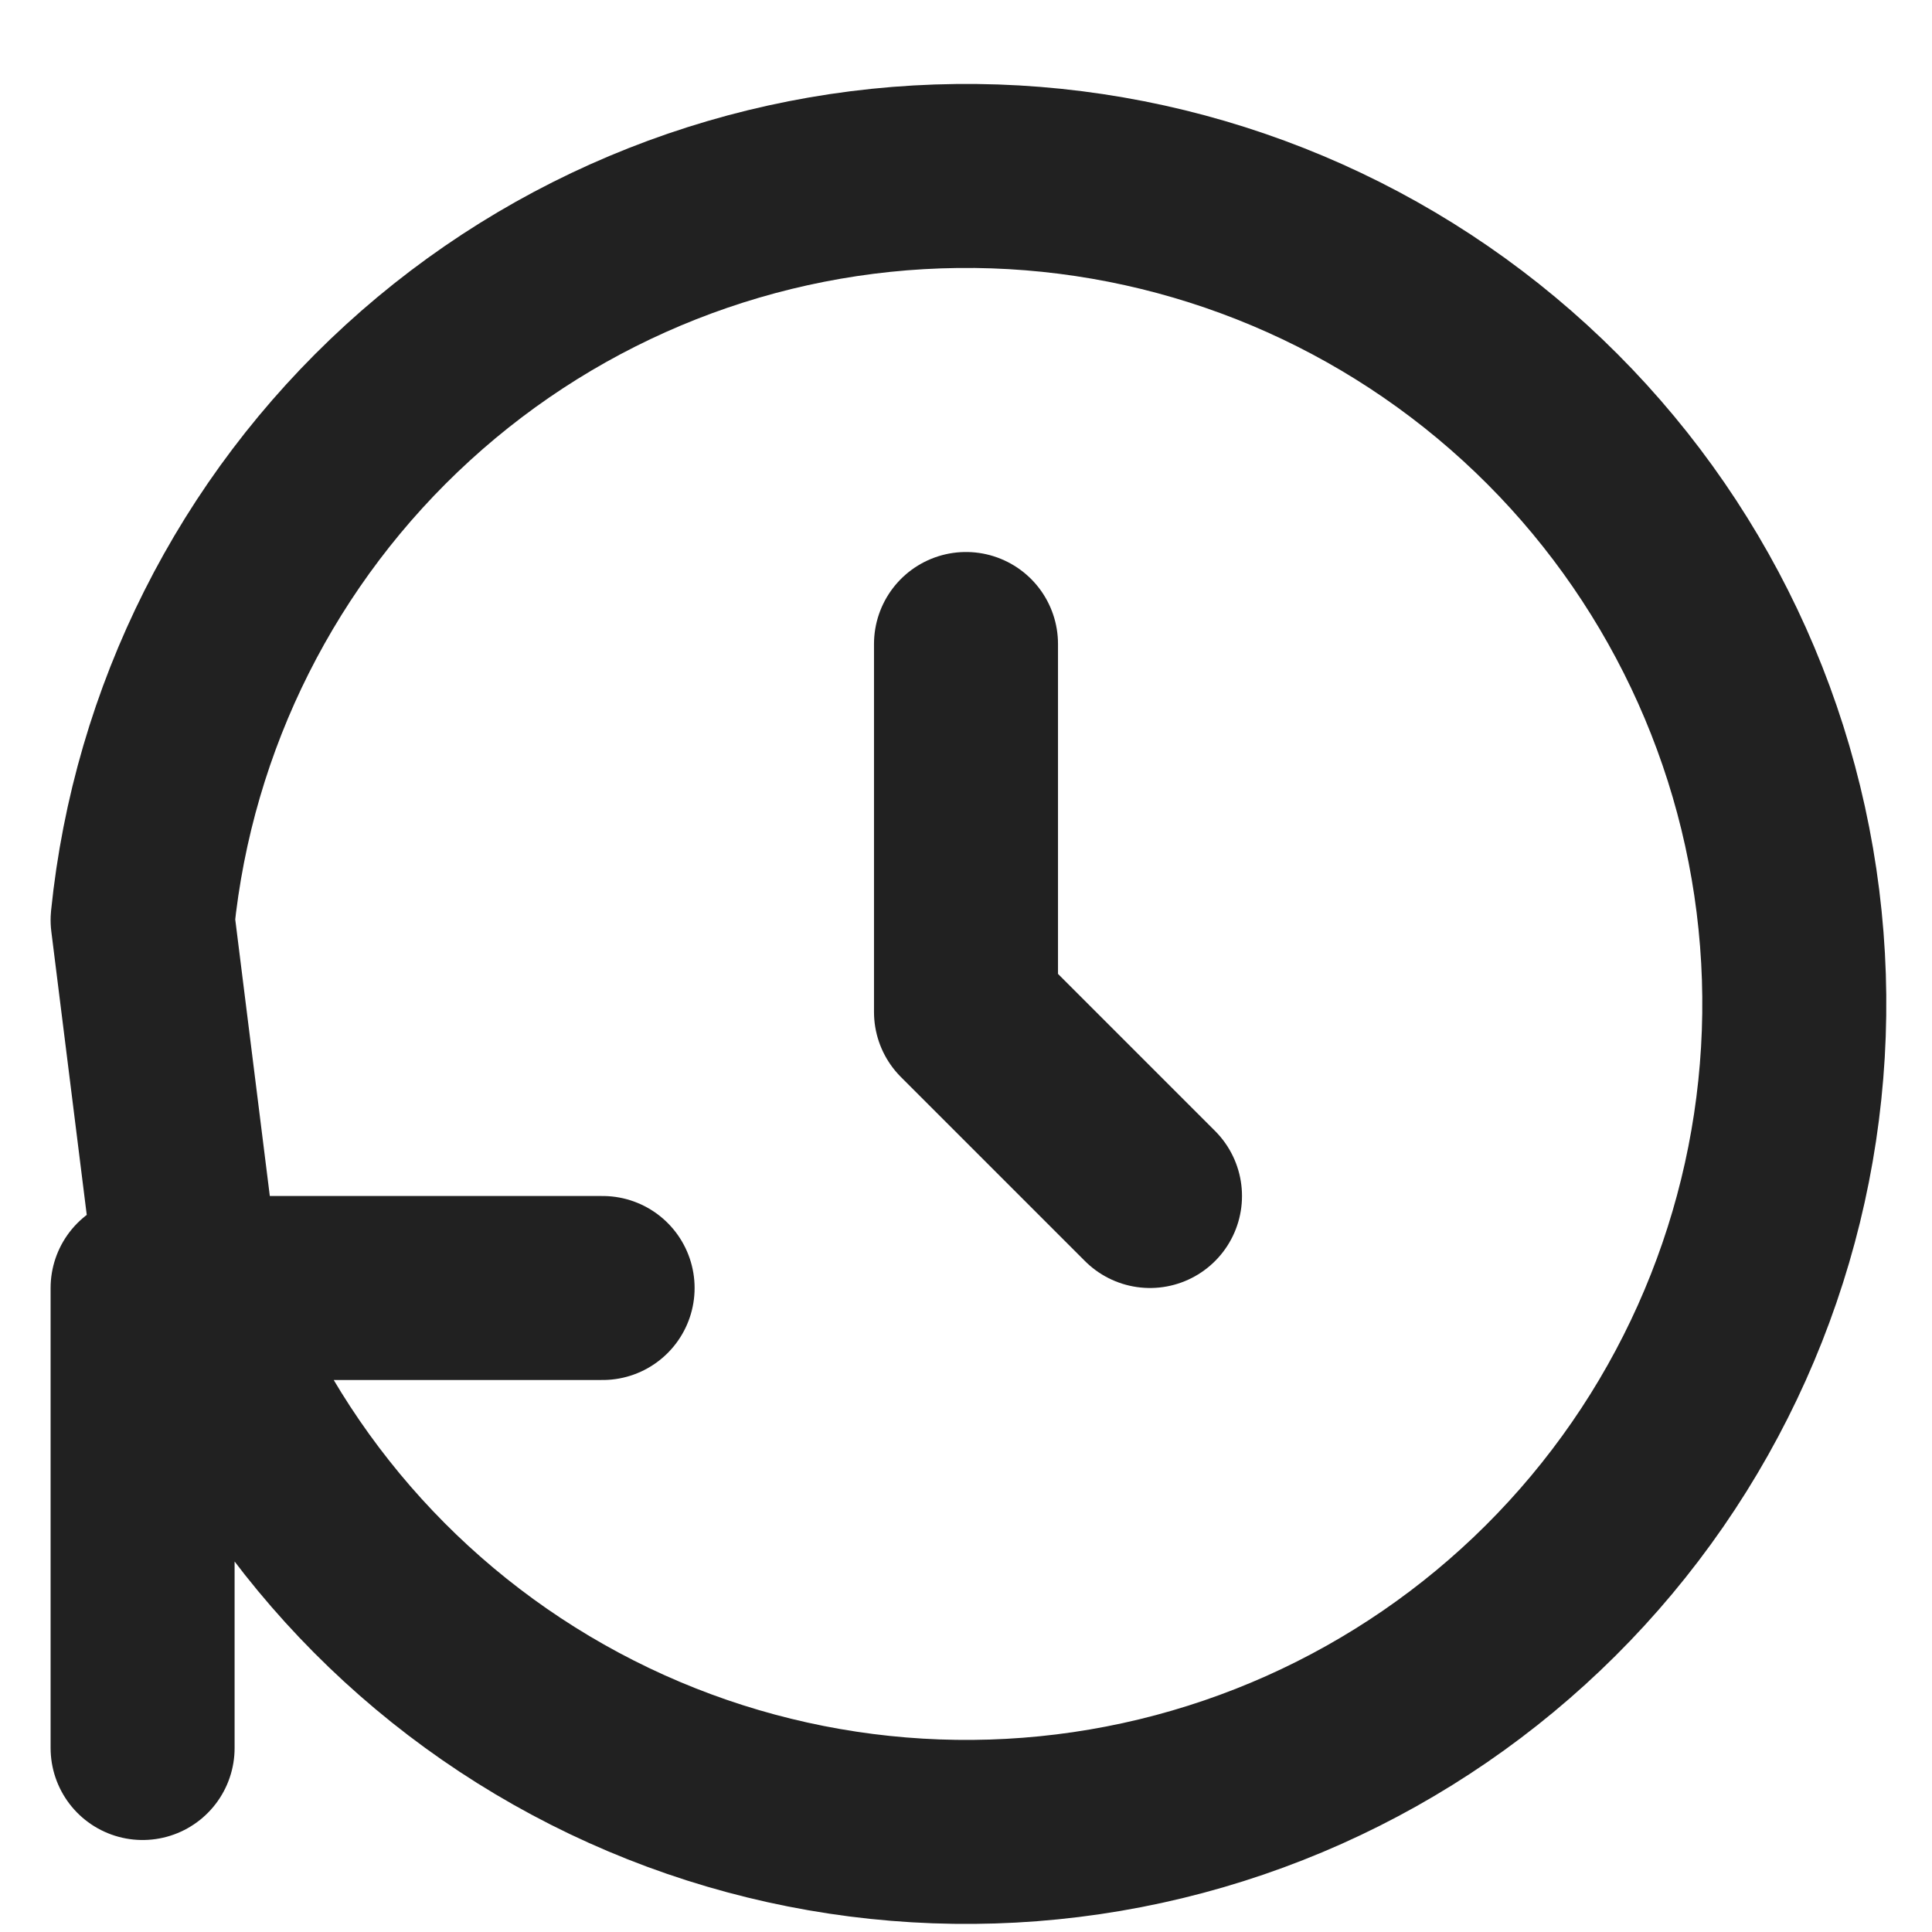 <svg width="21" height="21" viewBox="0 0 21 21" fill="none" xmlns="http://www.w3.org/2000/svg">
<path d="M10.5 7V11L12.5 13" stroke="#212121" stroke-width="2" stroke-linecap="round" stroke-linejoin="round"/>
<path d="M1.55 19V14H6.55M1.55 10C1.774 7.8 2.8 5.76 4.433 4.268C6.065 2.776 8.19 1.938 10.401 1.913C12.612 1.887 14.755 2.677 16.421 4.131C18.087 5.585 19.16 7.602 19.434 9.796C19.708 11.99 19.165 14.209 17.908 16.028C16.651 17.847 14.768 19.14 12.619 19.66C10.47 20.18 8.204 19.89 6.255 18.846C4.305 17.802 2.809 16.077 2.05 14L1.55 10Z" stroke="#212121" stroke-width="2" stroke-linecap="round" stroke-linejoin="round"/>
</svg>
